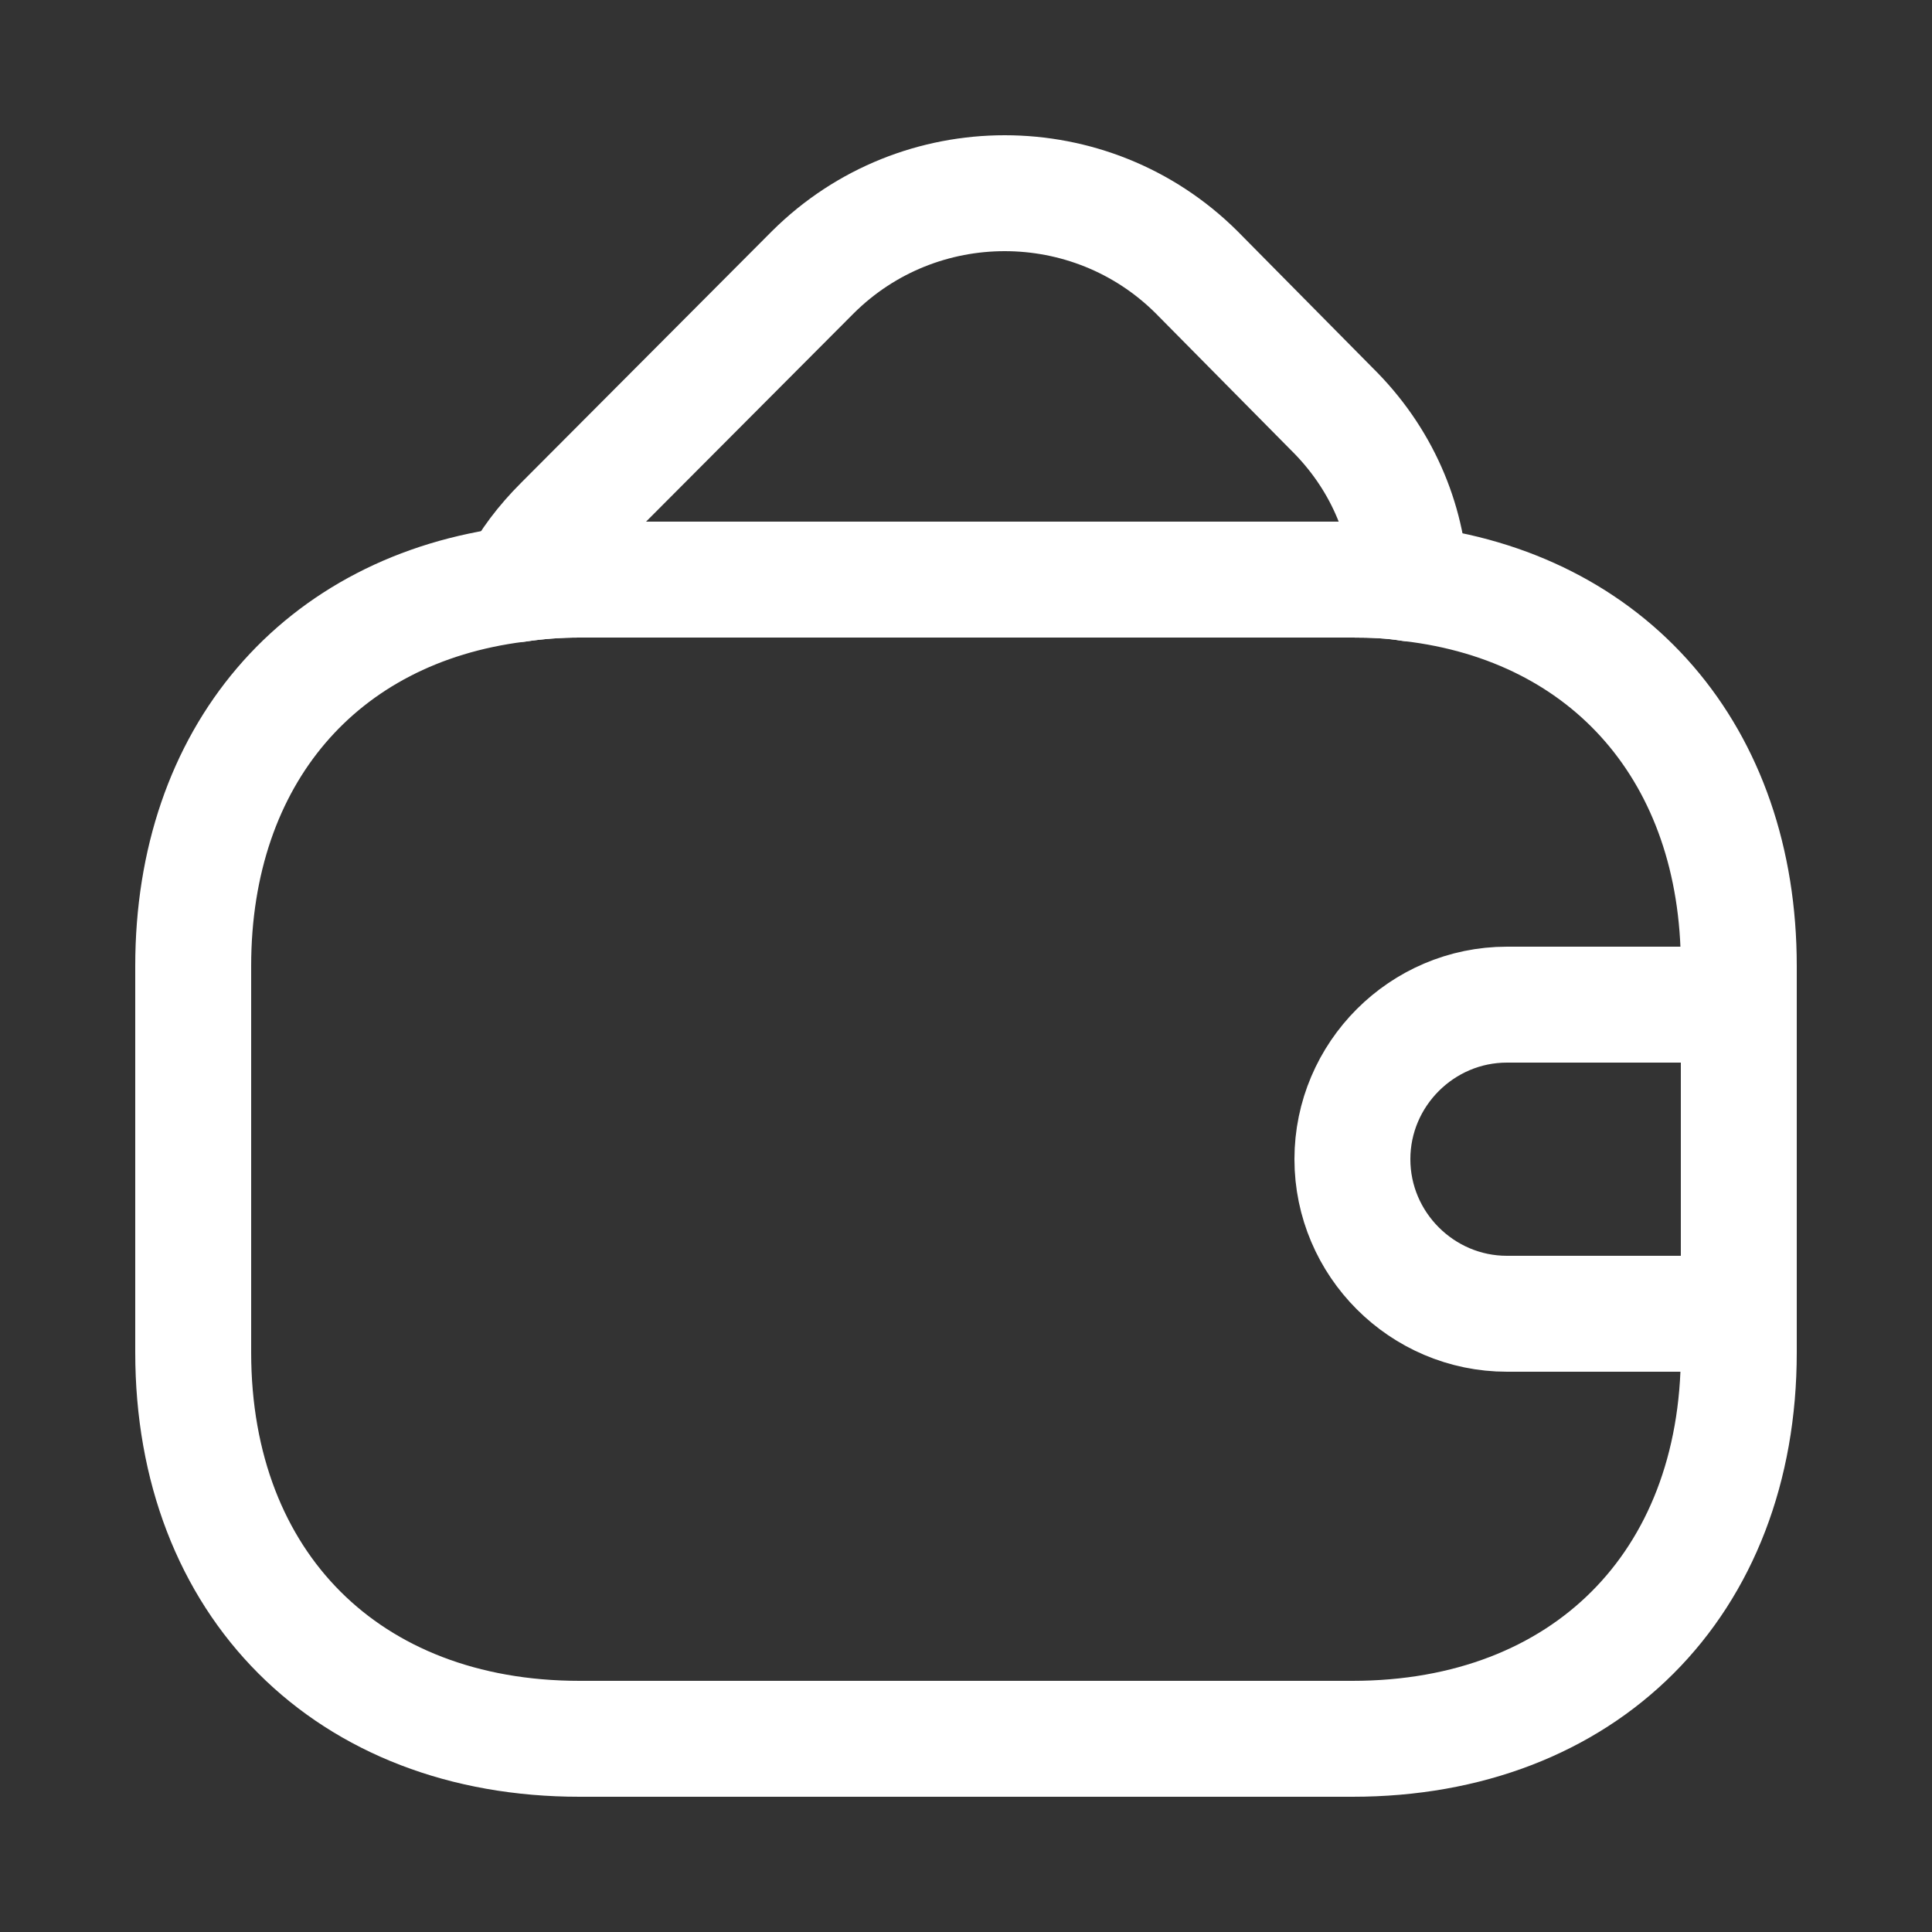 <svg width="25" height="25" viewBox="0 0 25 25" fill="none" xmlns="http://www.w3.org/2000/svg">
<rect x="0" y="0" width="25" height="25" fill="#333333" stroke="none"/>
<path d="M22.5 12.5V17.5C22.5 20.5 20.5 22.5 17.5 22.5H7.5C4.5 22.5 2.5 20.5 2.5 17.5V12.5C2.5 9.78 4.14 7.88 6.69 7.56C6.95 7.52 7.22 7.5 7.5 7.5H17.5C17.76 7.5 18.01 7.51 18.25 7.55C20.83 7.85 22.5 9.76 22.5 12.5Z" stroke="white" stroke-width="1.5" stroke-linecap="round" stroke-linejoin="round"/>
<path d="M18.251 7.55C18.011 7.51 17.761 7.5 17.501 7.5H7.501C7.221 7.5 6.951 7.52 6.691 7.56C6.831 7.28 7.031 7.02 7.271 6.78L10.521 3.52C11.891 2.16 14.111 2.16 15.481 3.52L17.231 5.29C17.871 5.92 18.211 6.72 18.251 7.55Z" stroke="white" stroke-width="1.5" stroke-linecap="round" stroke-linejoin="round"/>
<path d="M22.5 13H19.5C18.4 13 17.5 13.9 17.5 15C17.5 16.1 18.4 17 19.5 17H22.5" stroke="white" stroke-width="1.5" stroke-linecap="round" stroke-linejoin="round"/>
</svg>
